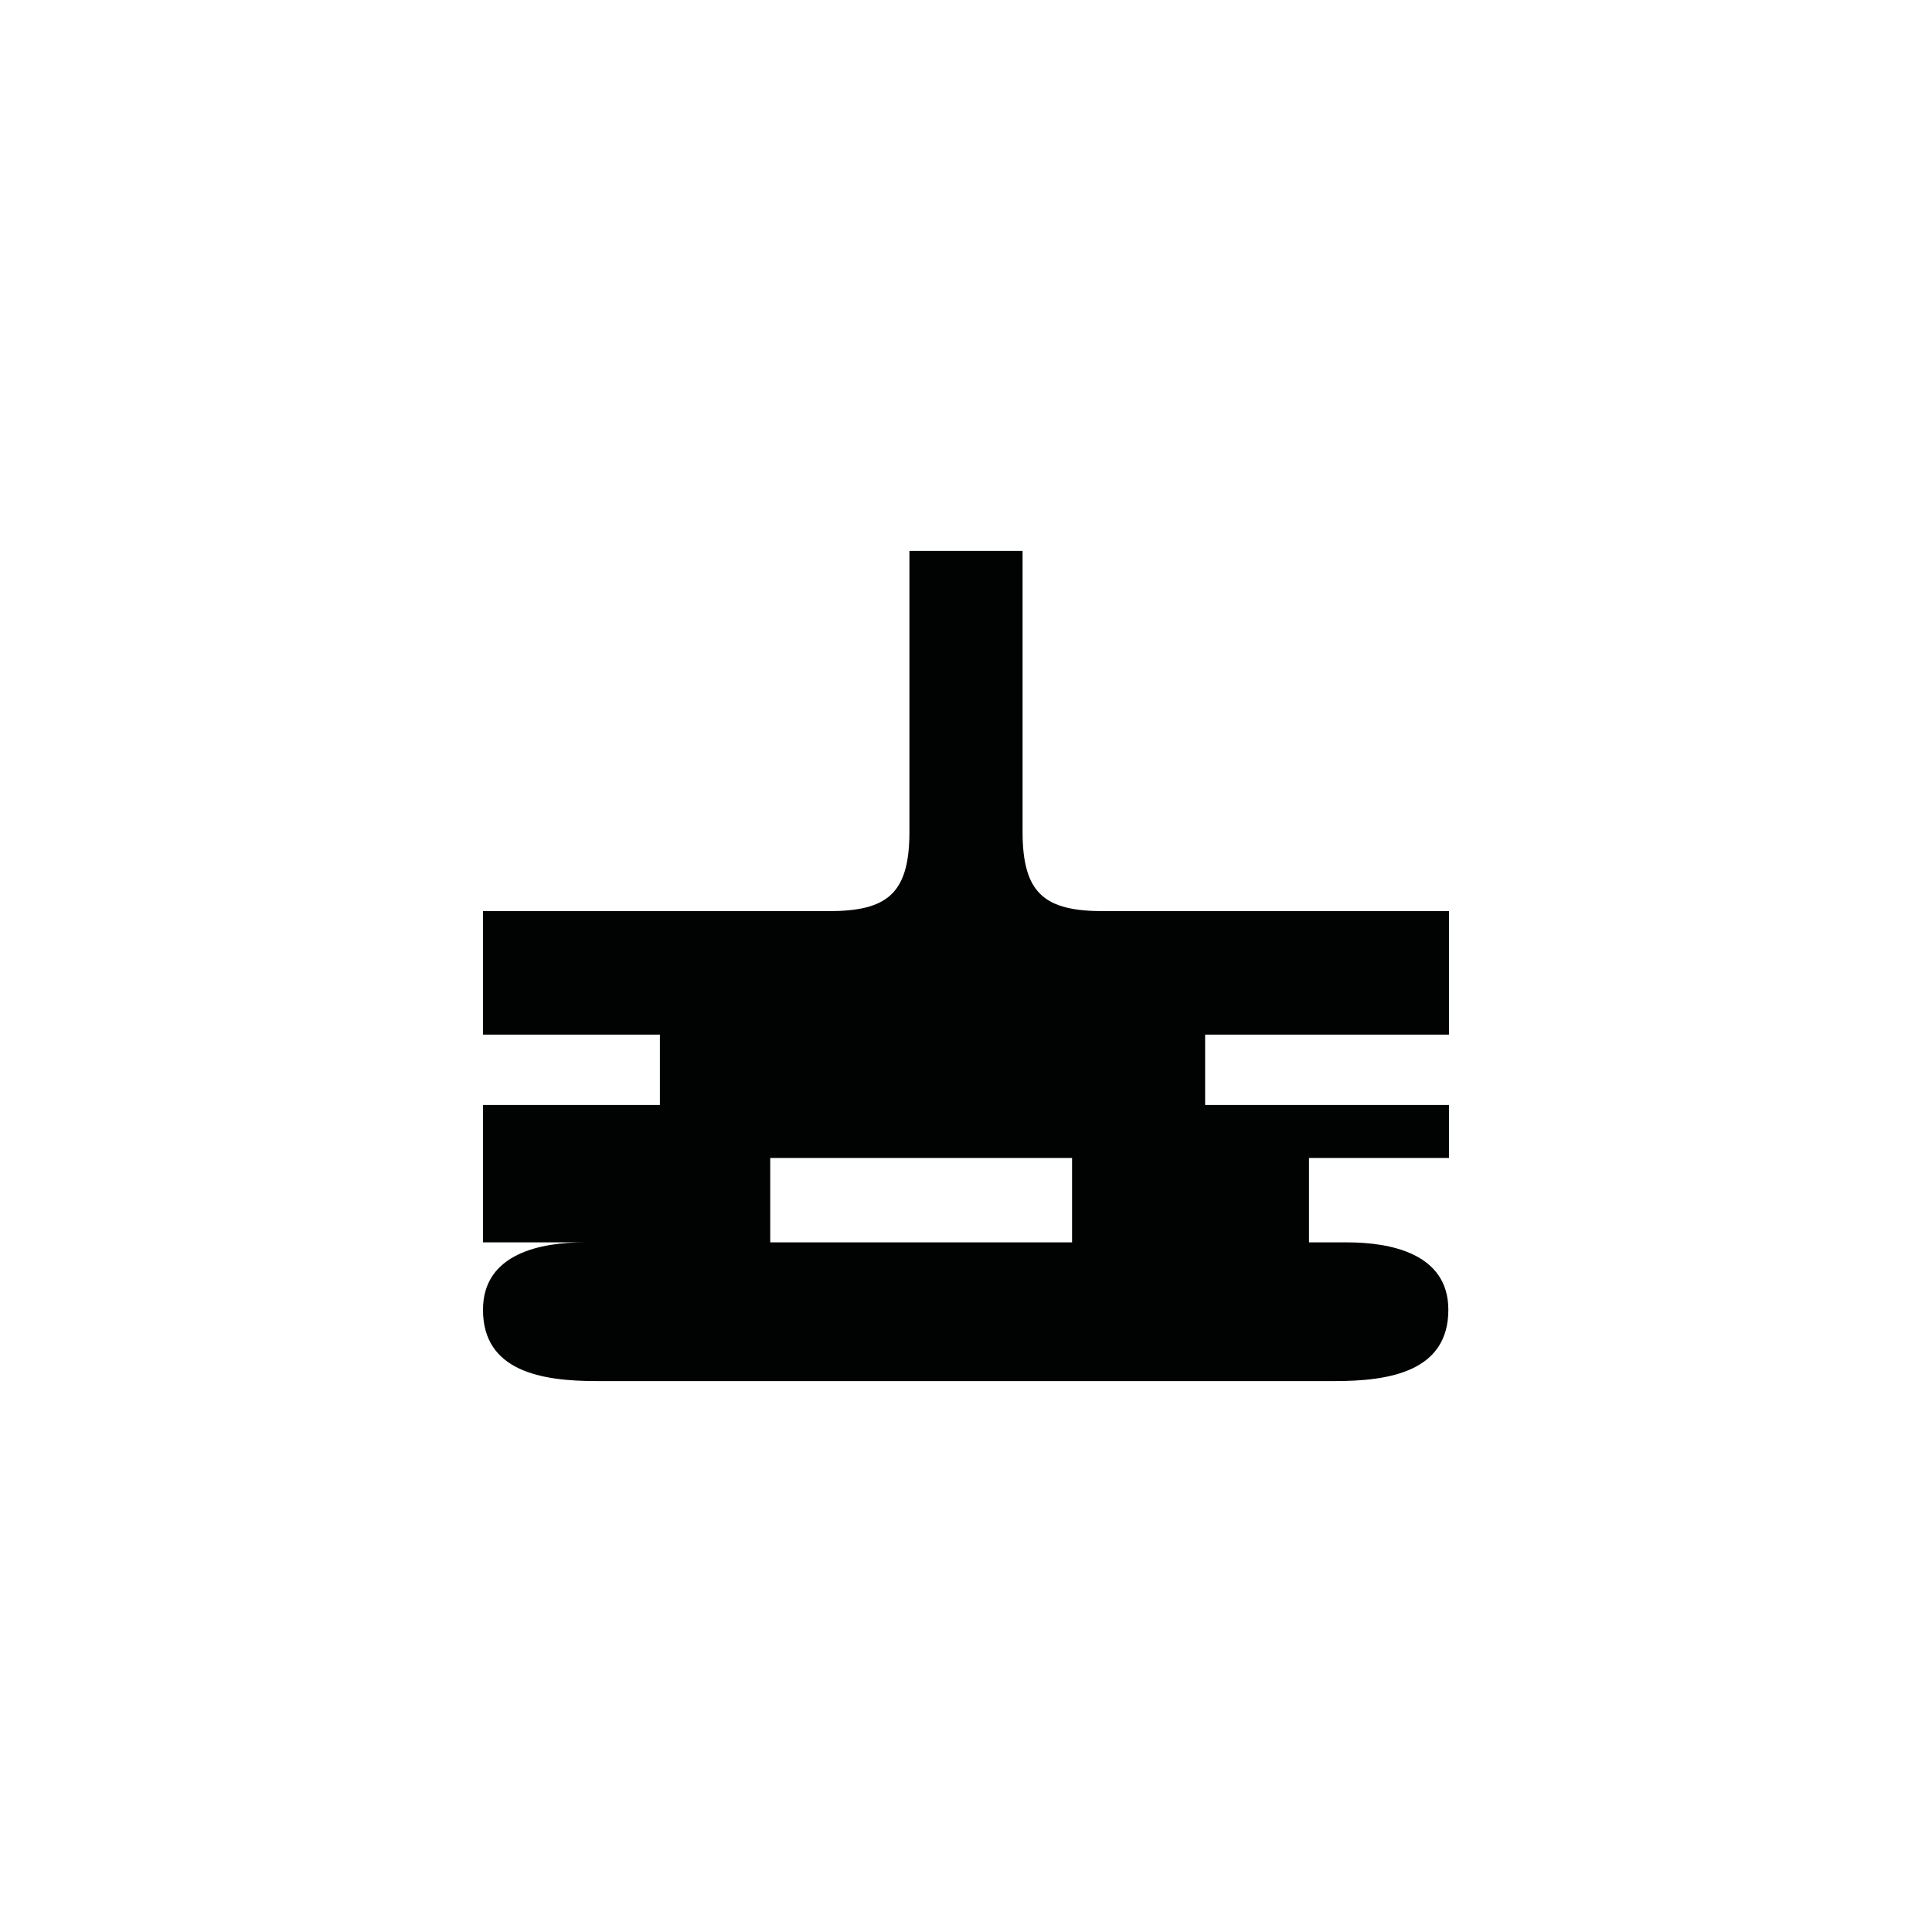 <?xml version="1.0" encoding="utf-8"?>
<!-- Generator: Adobe Illustrator 16.0.0, SVG Export Plug-In . SVG Version: 6.00 Build 0)  -->
<!DOCTYPE svg PUBLIC "-//W3C//DTD SVG 1.1//EN" "http://www.w3.org/Graphics/SVG/1.1/DTD/svg11.dtd">
<svg version="1.1" id="Calque_1" xmlns="http://www.w3.org/2000/svg" xmlns:xlink="http://www.w3.org/1999/xlink" x="0px" y="0px"
	 width="1190.551px" height="1190.551px" viewBox="0 0 1190.551 1190.551" enable-background="new 0 0 1190.551 1190.551"
	 xml:space="preserve">
<path fill="#010202" d="M892.916,637.58v-76.103c0,0-159.586,0-212.777,0c-36,0-50-10.397-50-48.897V339.489h-32.314h-5.099h-32.312
	V512.58c0,38.5-14,48.897-50,48.897c-53.192,0-212.776,0-212.776,0v76.103h109v43.362H297.635v84.638h62.359
	c-26.182,0-62.358,6.587-62.358,41.523c-0.003,38.021,36.176,43.986,70.063,43.958c16.96-0.018,338.195-0.003,381.869,0
	c0,0,0.223,0,0.643,0c2.779,0,4.266,0,4.266,0v-0.002c13.822-0.004,53.084-0.013,67.967,0.002
	c33.889,0.027,70.064-5.938,70.064-43.958c0-34.938-36.18-41.523-62.357-41.523c-3.85,0-12.861,0-23.516,0v-52h86.277v-32.638
	H742.635V637.58H892.916z M474.635,765.58v-52h186.001v52C604.879,765.58,533.747,765.58,474.635,765.58z"/>
</svg>
